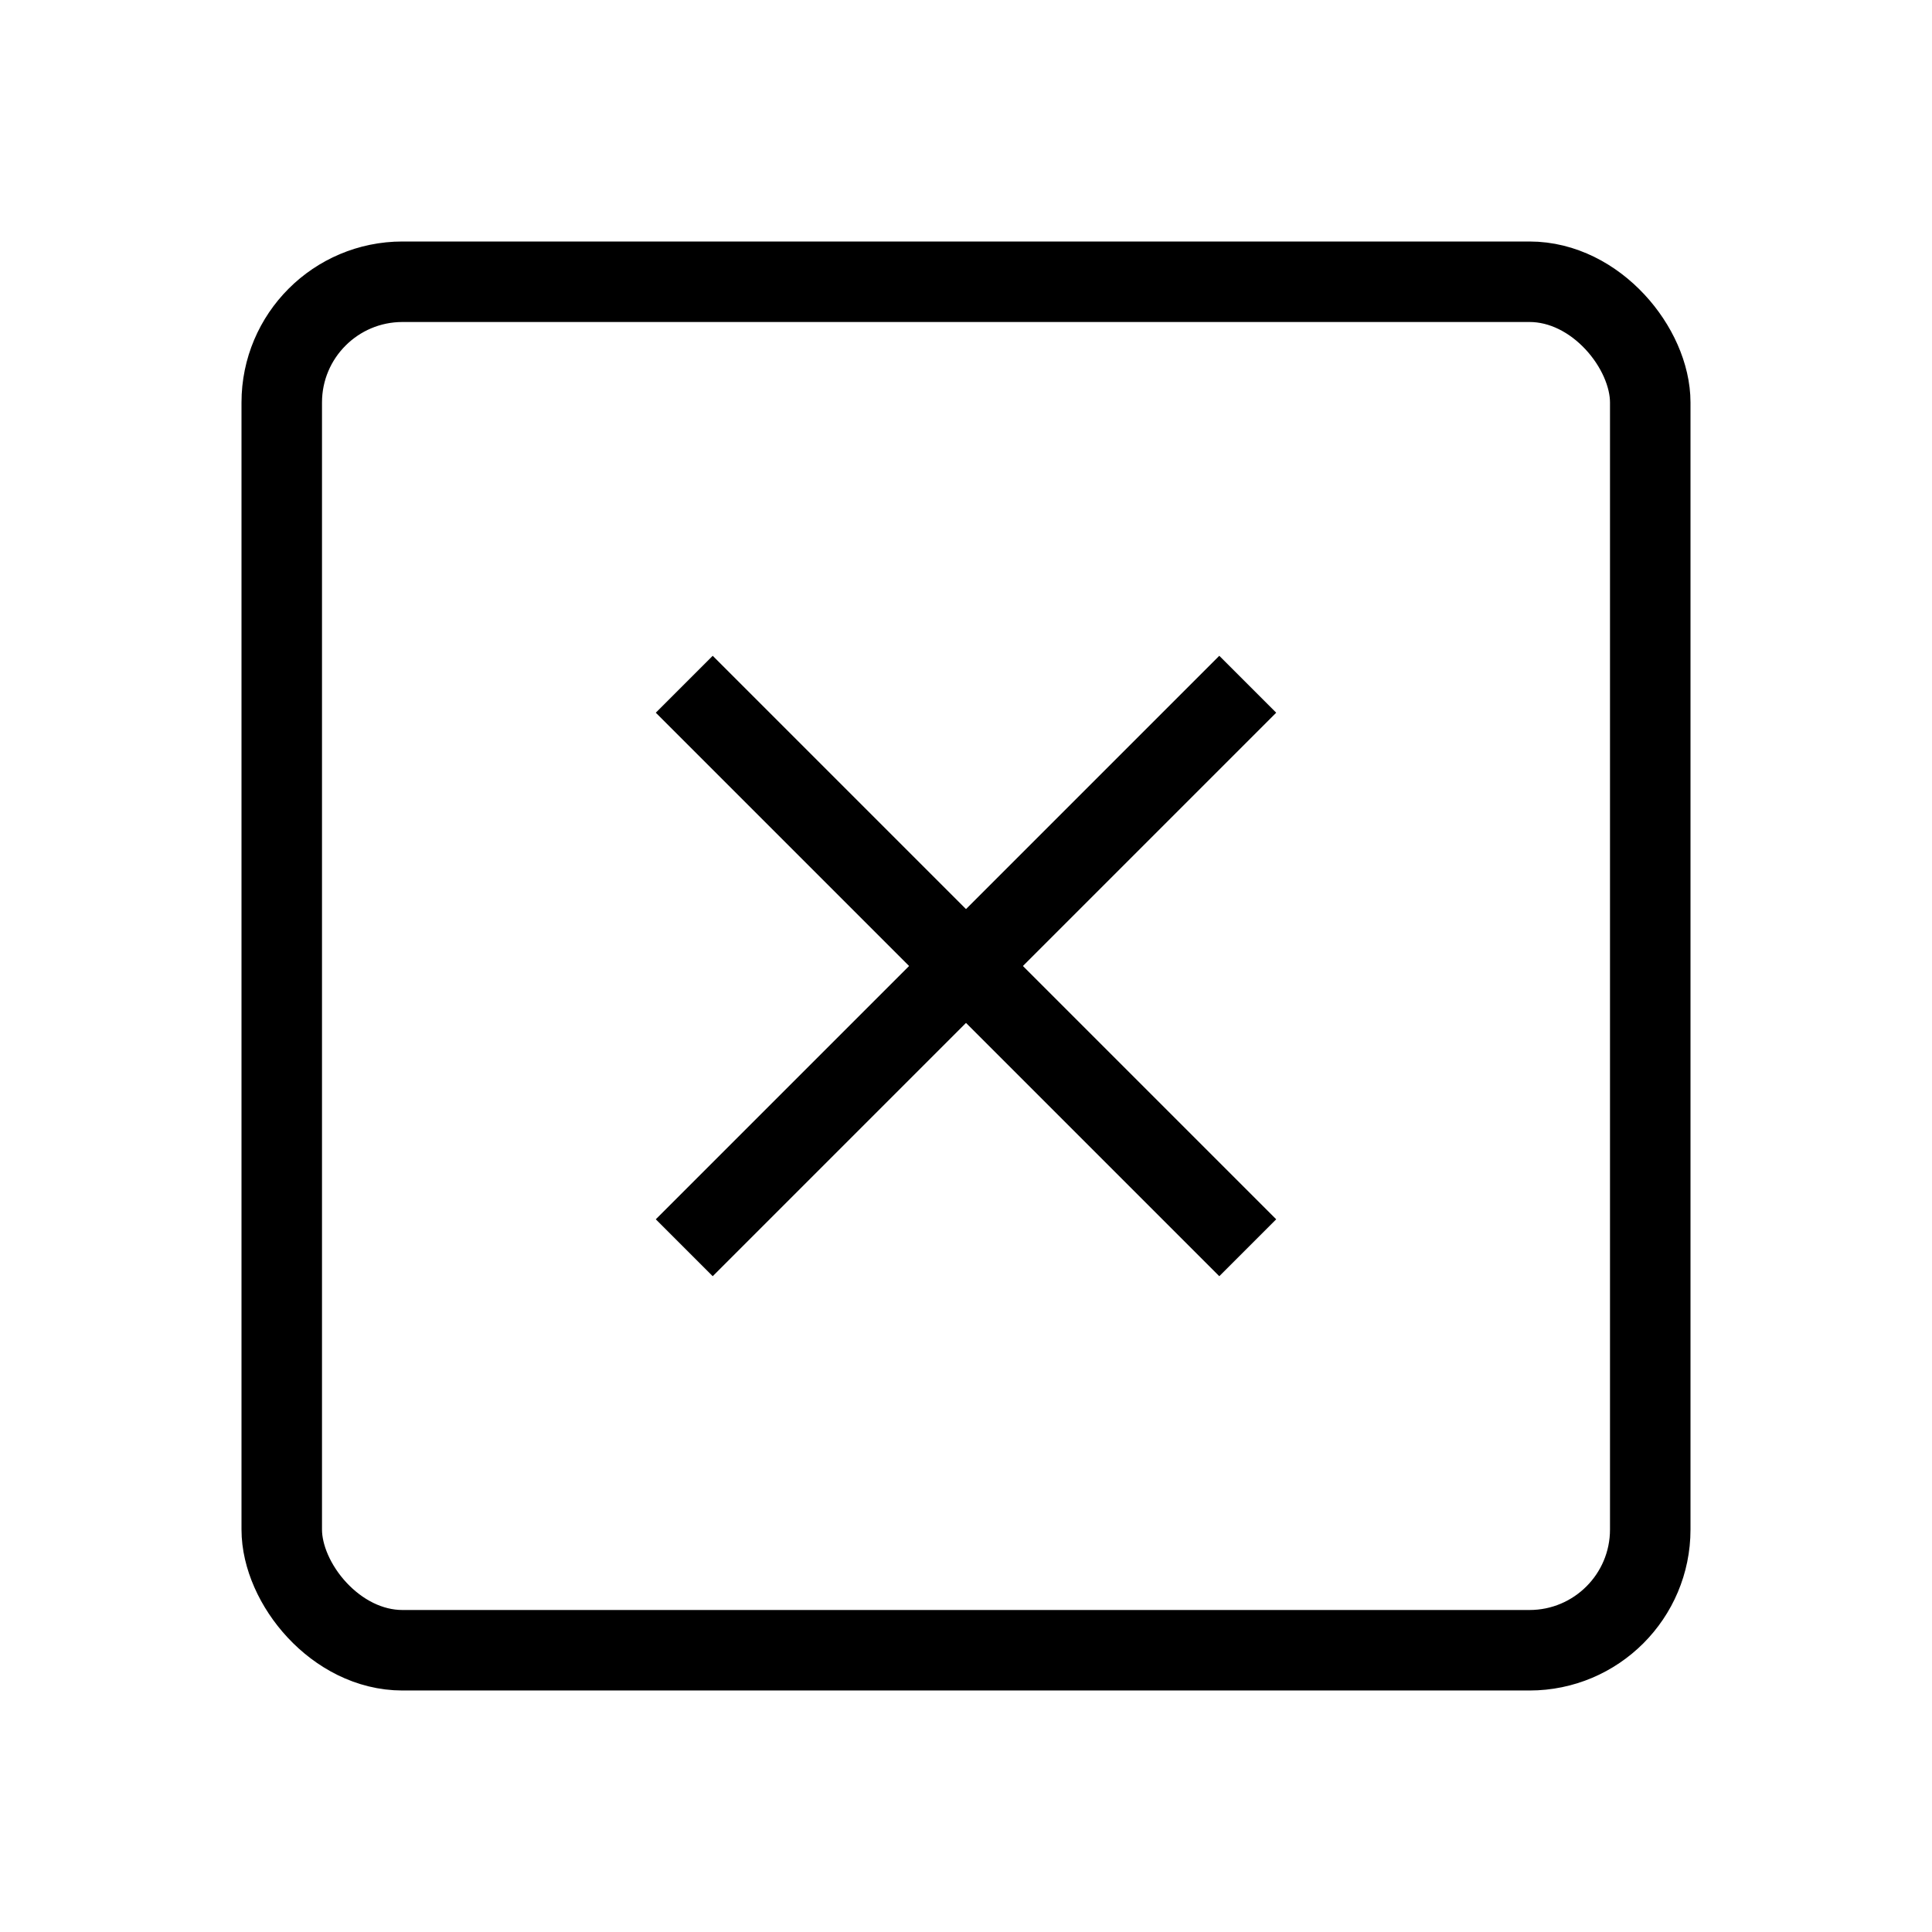 <svg xmlns="http://www.w3.org/2000/svg" width="24" height="24" fill="none" viewBox="0 0 24 24">
  <rect width="17" height="17" x="3.5" y="3.5" stroke="currentColor" strokeWidth="2" rx="1.5"/>
  <path stroke="currentColor" strokeLinecap="round" strokeWidth="2" d="M15.5 8.5L8.5 15.5"/>
  <path stroke="currentColor" strokeLinecap="round" strokeWidth="2" d="M8.5 8.5L15.5 15.5"/>
</svg>
